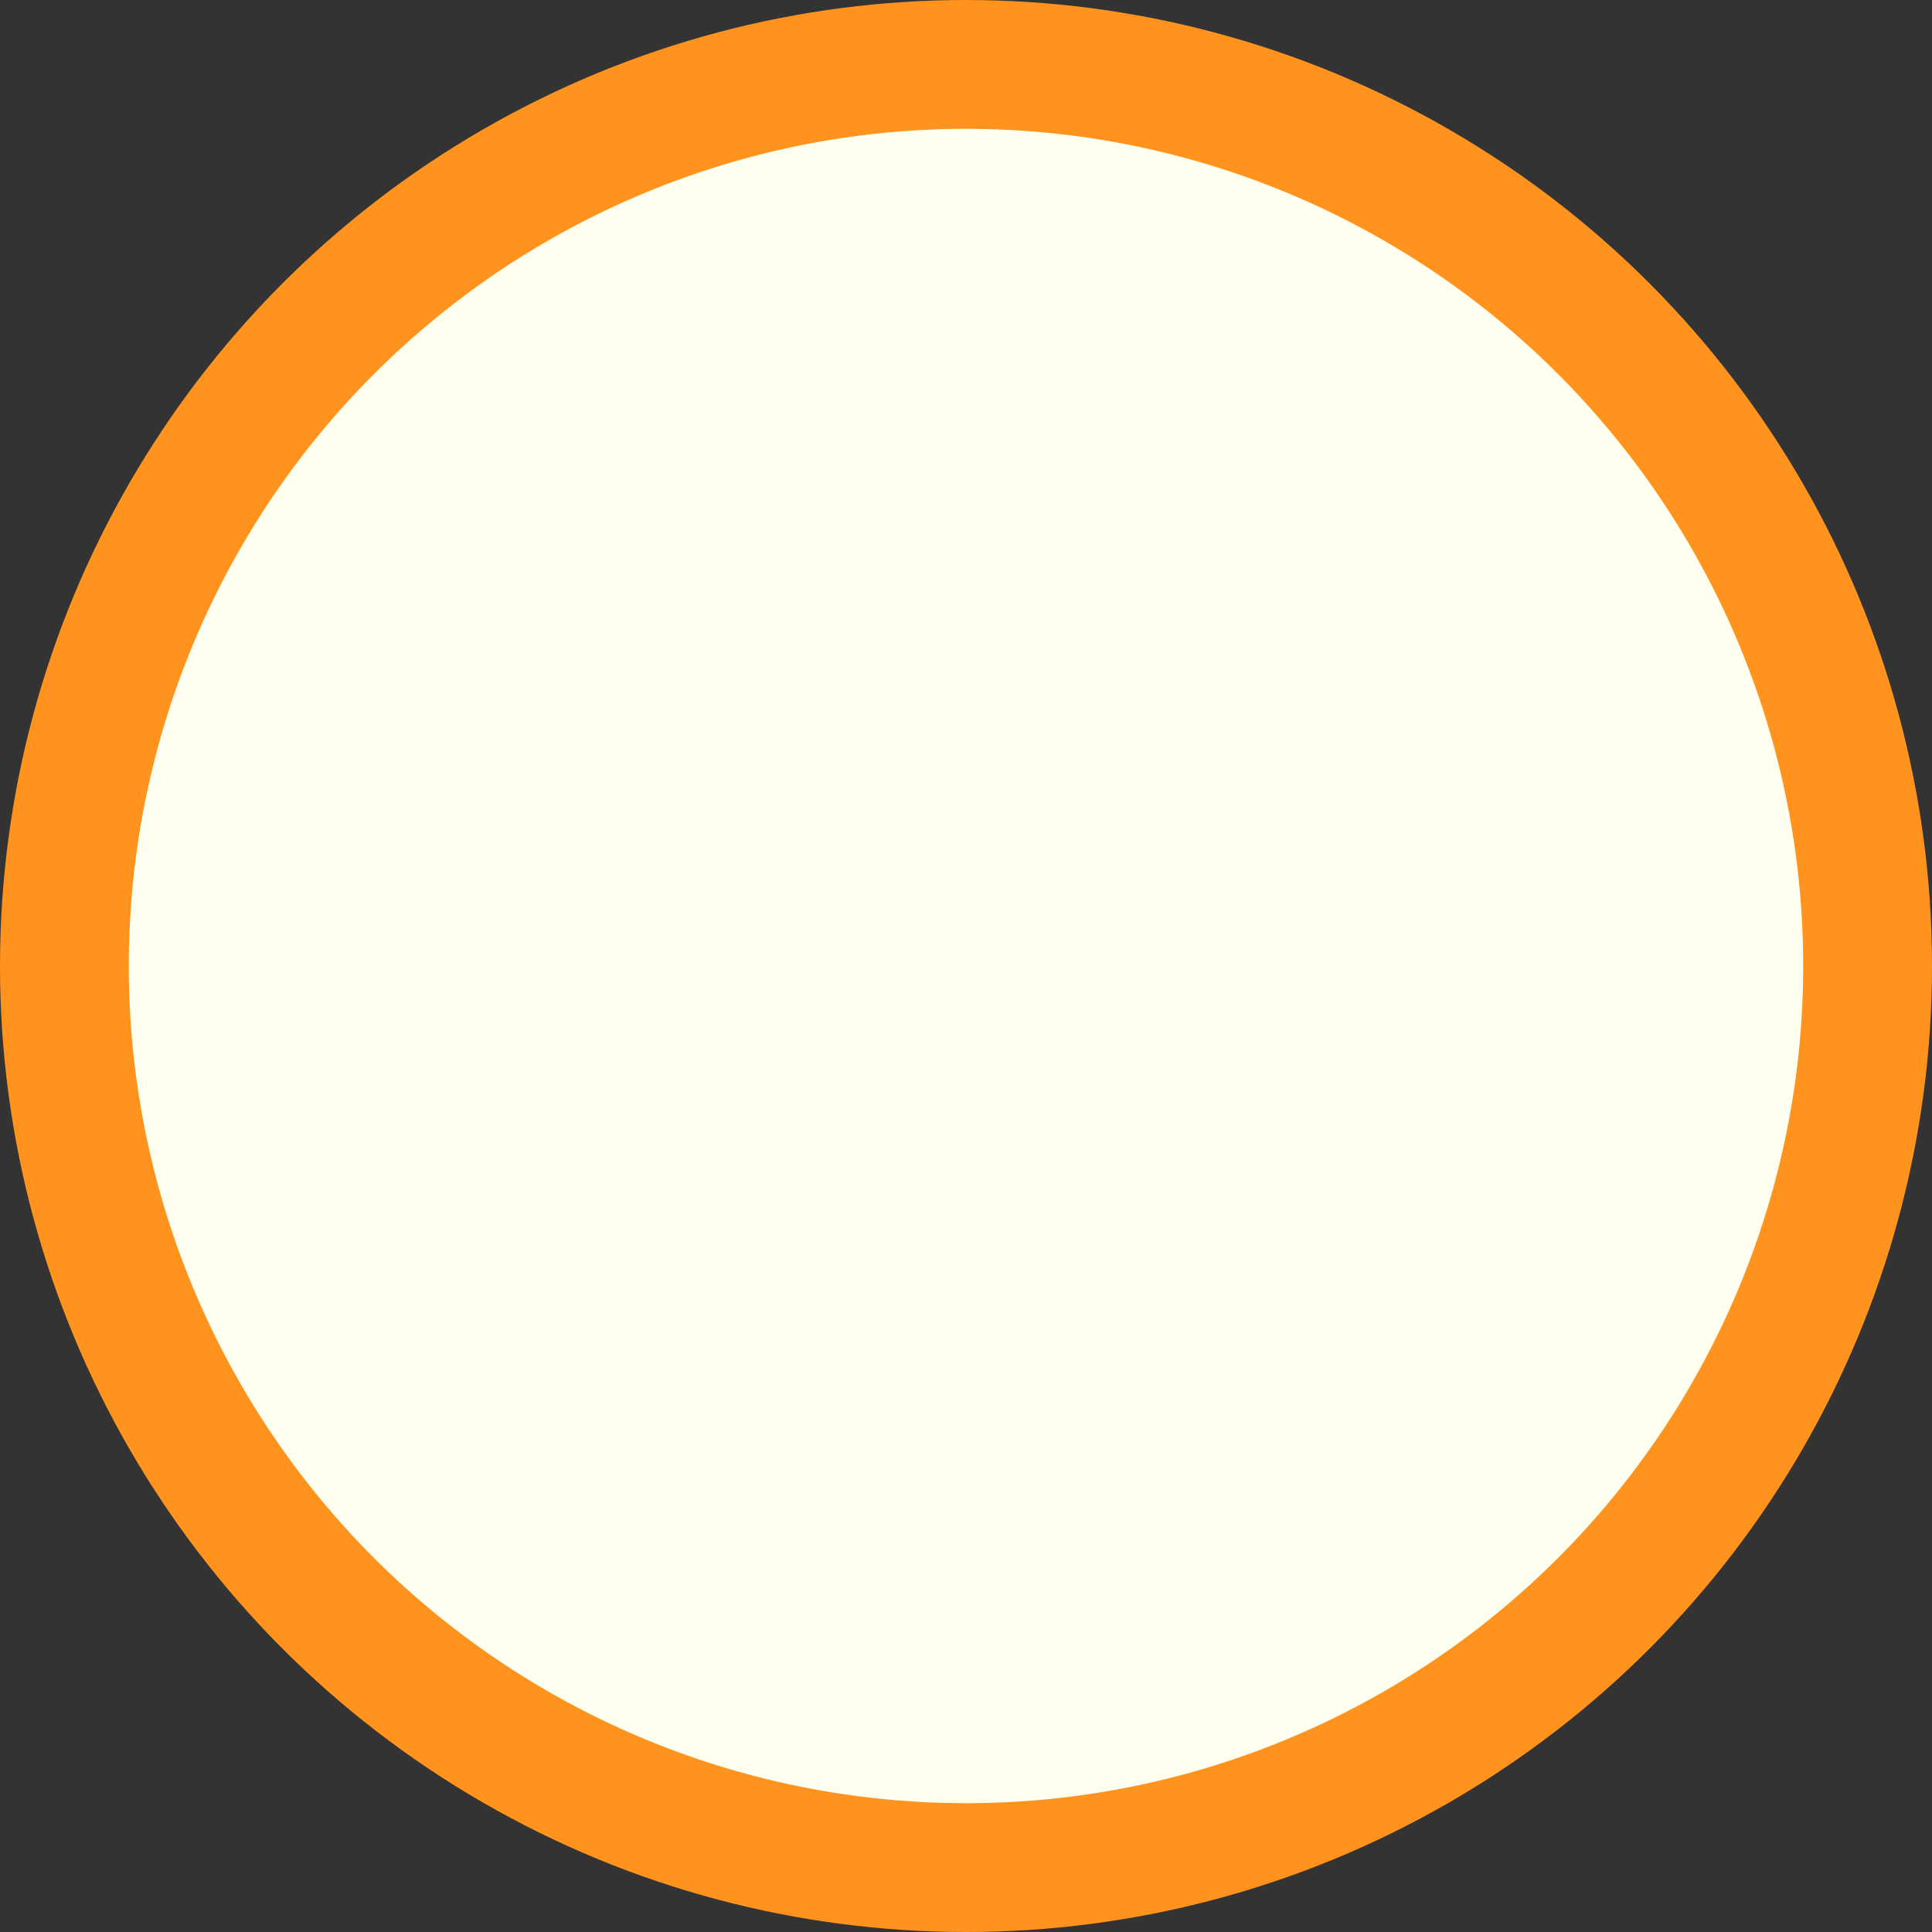 <svg id="Слой_1" data-name="Слой 1" xmlns="http://www.w3.org/2000/svg" viewBox="0 0 15 15"><rect x="0" y="0" width="15" height="15" fill="#333333" stroke="none"/><defs><style>.cls-1{fill:ivory;stroke:#ff931e;stroke-miterlimit:10;}</style></defs><title>basket_circle</title><circle class="cls-1" cx="7.5" cy="7.5" r="7"/></svg>